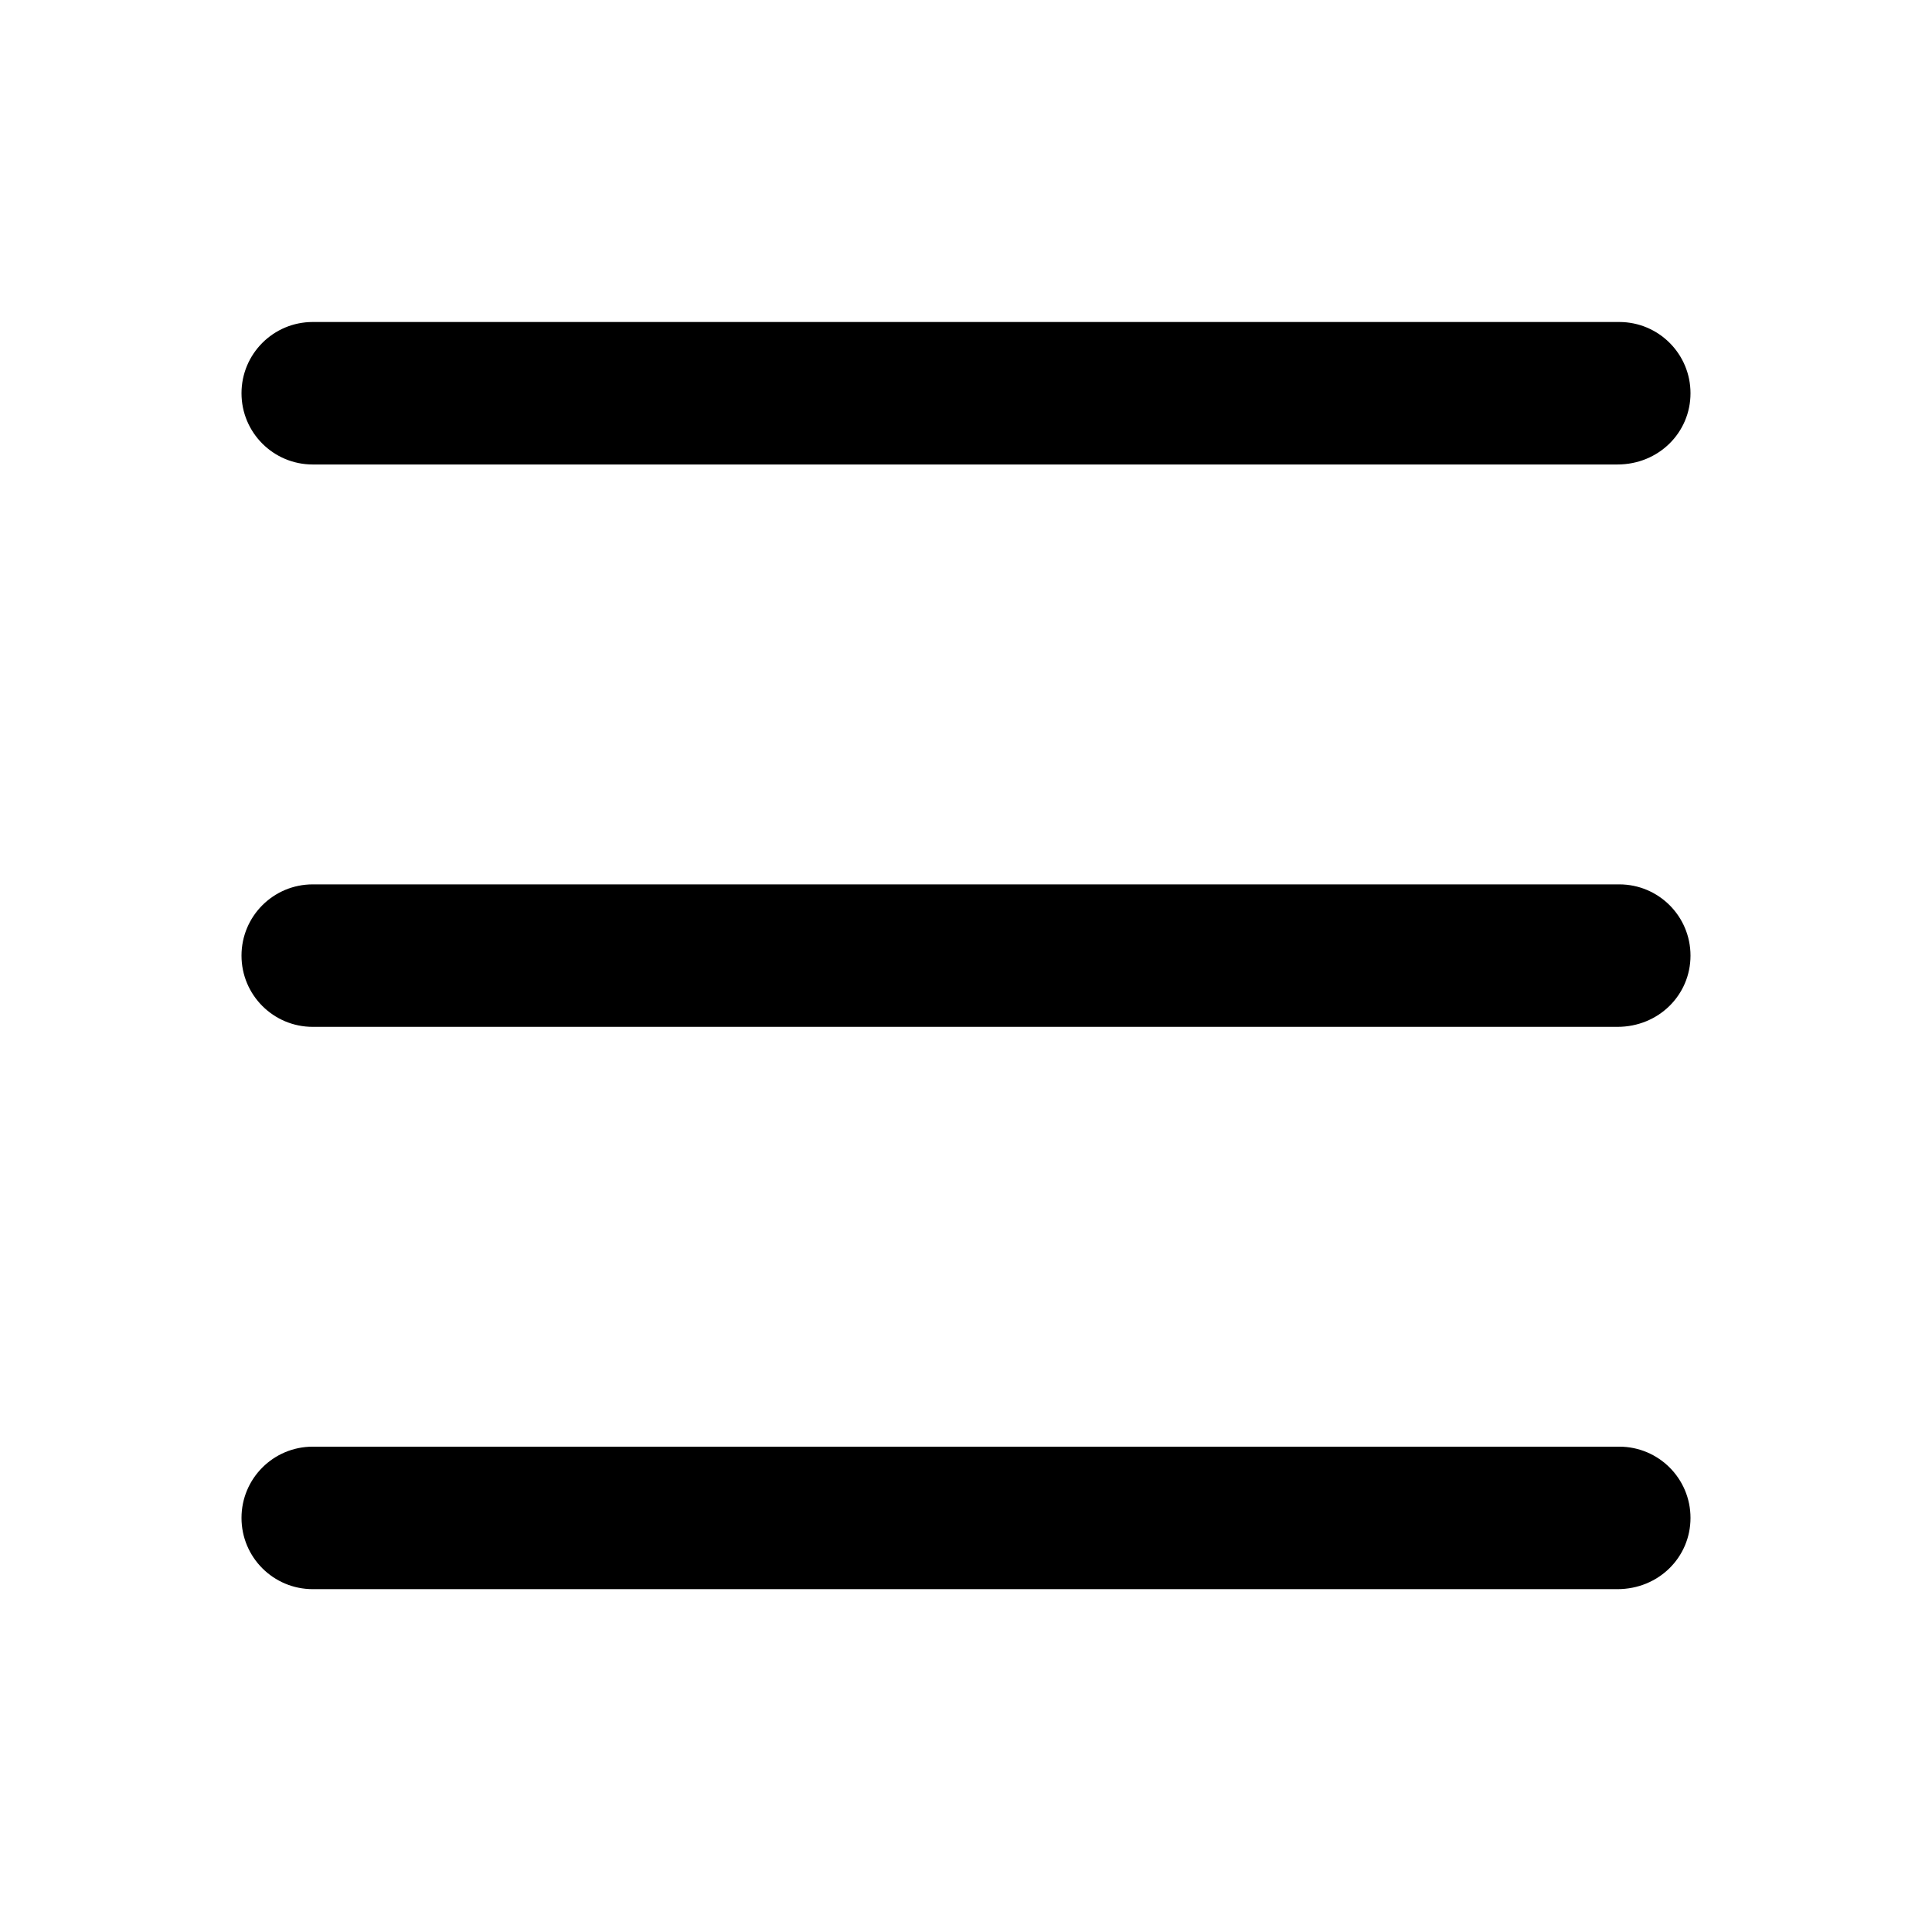 <svg width="24" height="24" viewBox="0 0 24 24" fill="none" xmlns="http://www.w3.org/2000/svg">
<path d="M20.092 12.756H3.885C3.396 12.756 3 12.36 3 11.871C3 11.382 3.396 10.986 3.885 10.986H20.115C20.604 10.986 21 11.382 21 11.871C21 12.36 20.604 12.756 20.092 12.756Z" fill="black"/>
<path d="M20.092 5.77H3.885C3.396 5.77 3 5.374 3 4.885C3 4.396 3.396 4 3.885 4H20.115C20.604 4 21 4.396 21 4.885C21 5.374 20.604 5.77 20.092 5.77Z" fill="black"/>
<path d="M20.092 19.741H3.885C3.396 19.741 3 19.345 3 18.856C3 18.367 3.396 17.971 3.885 17.971H20.115C20.604 17.971 21 18.367 21 18.856C21 19.345 20.604 19.741 20.092 19.741Z" fill="black"/>
</svg>
